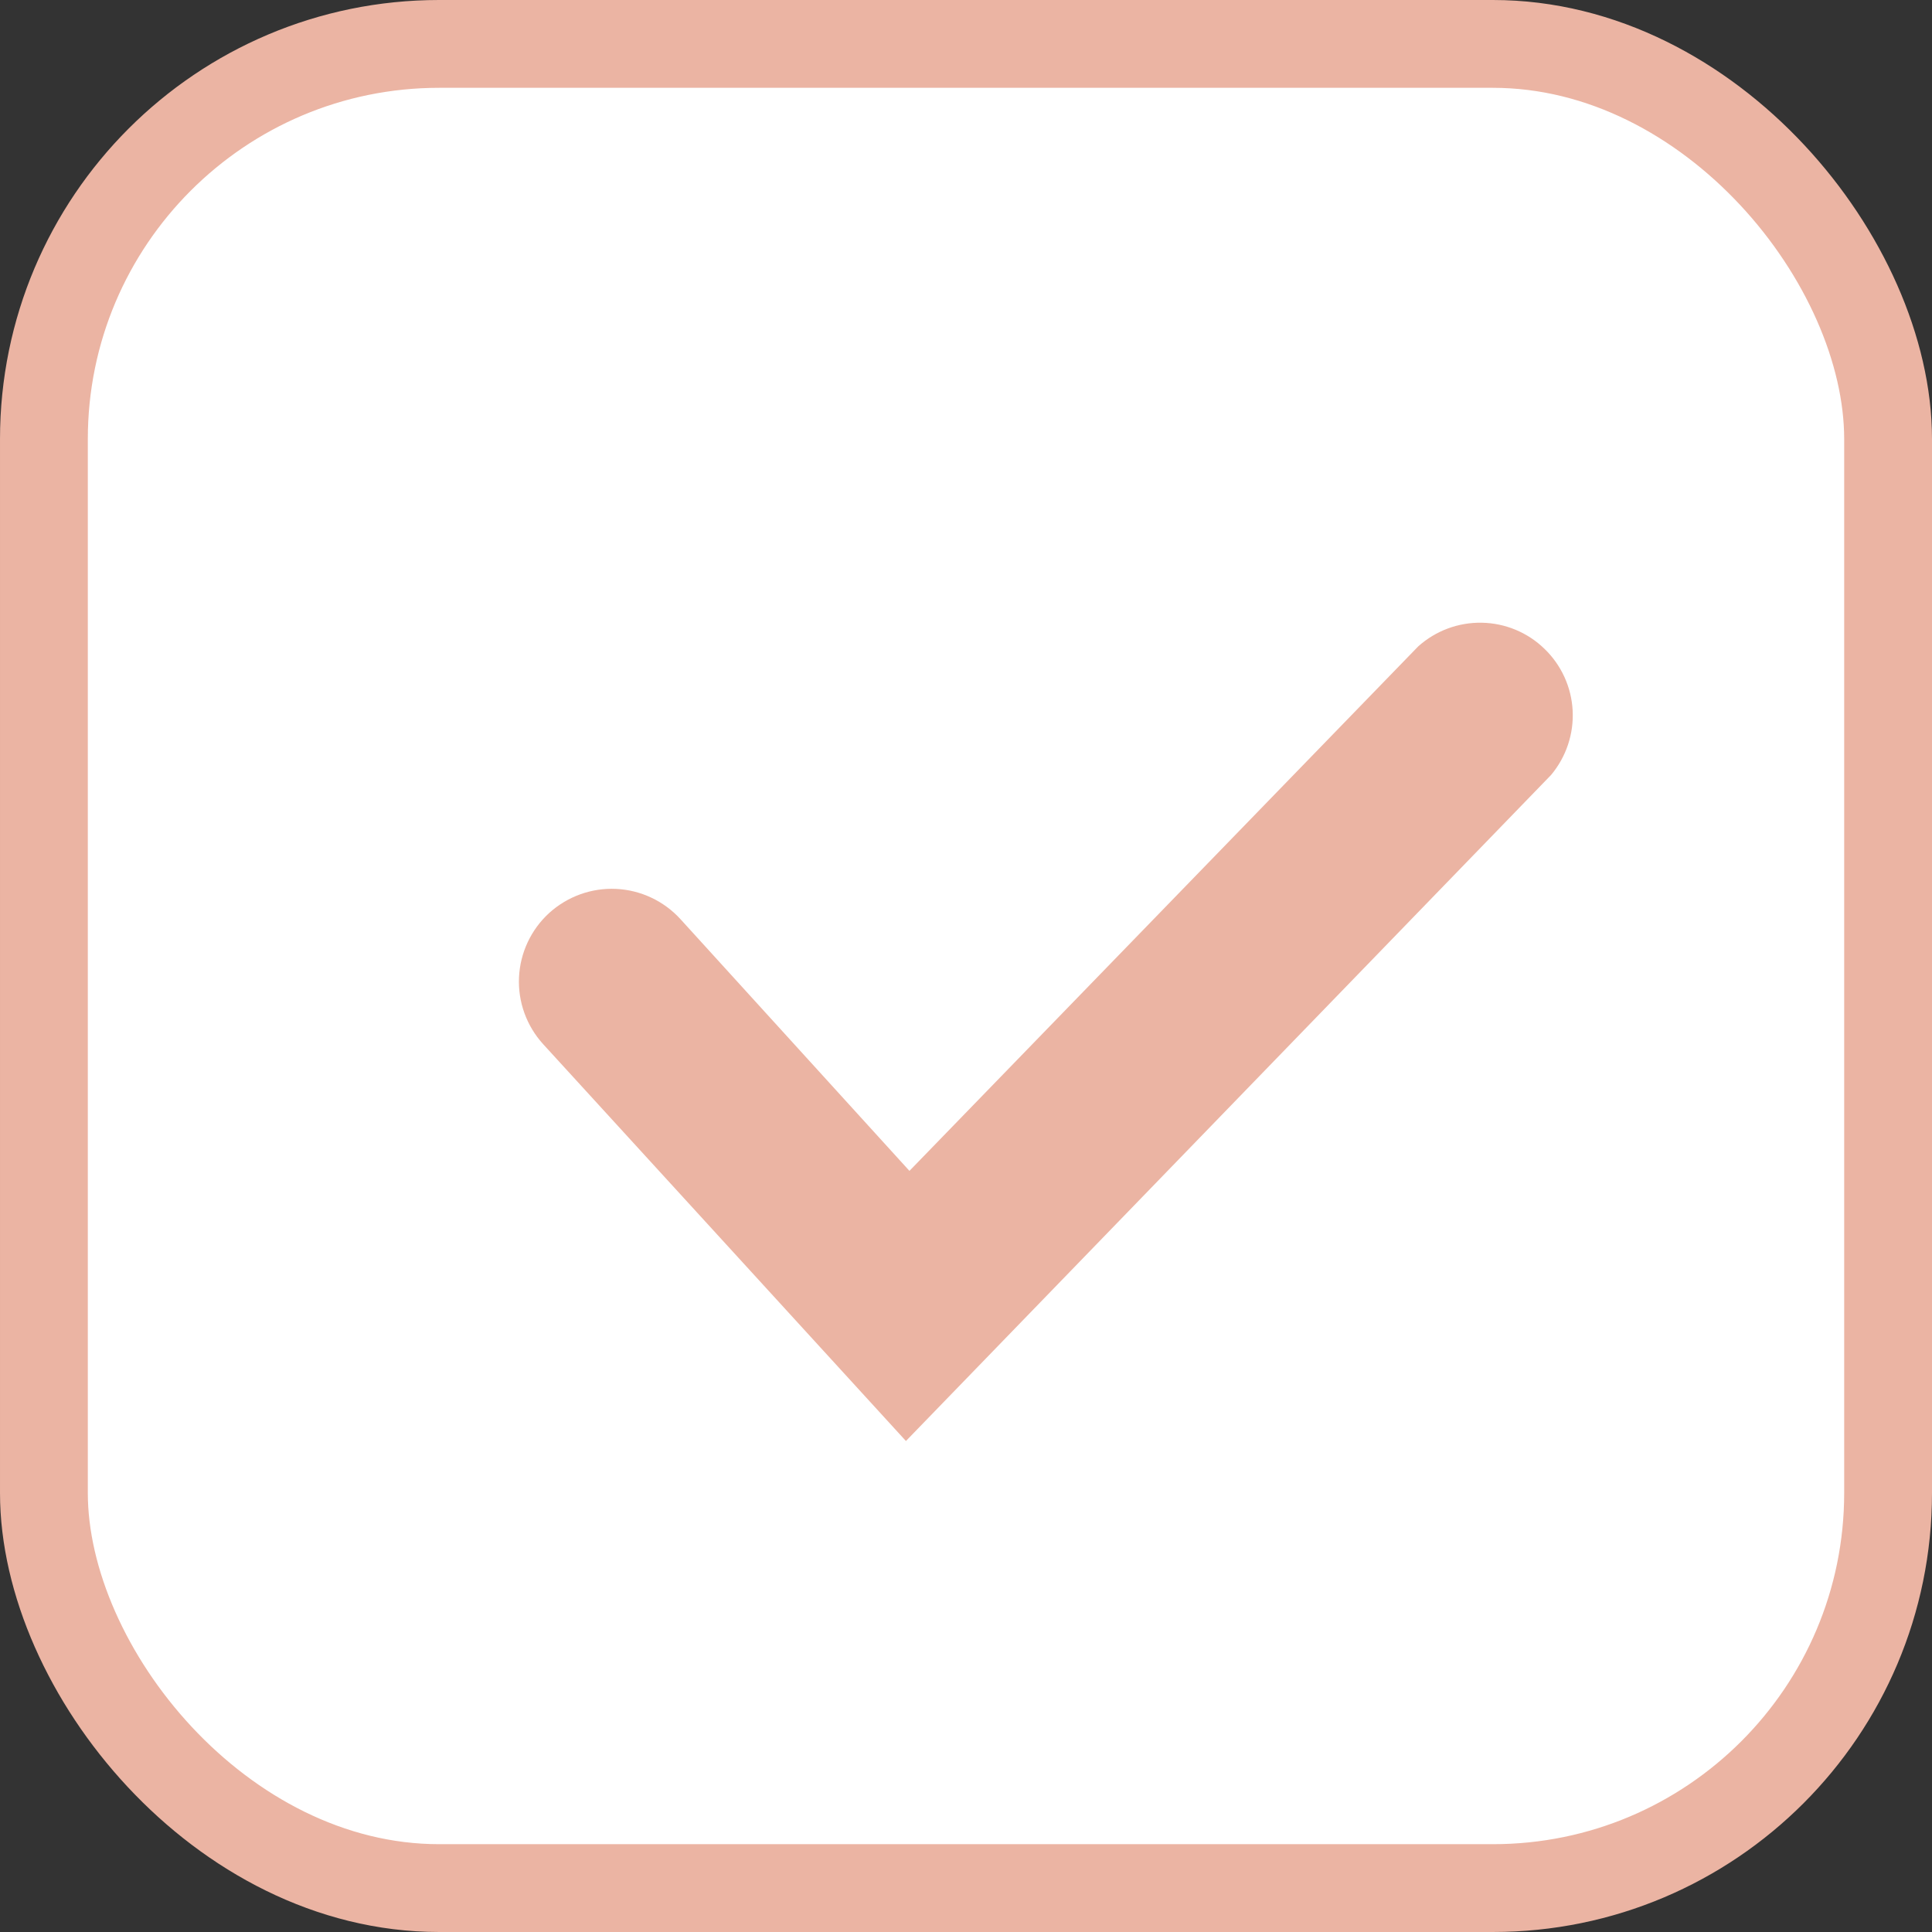 <svg width="22" height="22" viewBox="0 0 22 22" fill="none" xmlns="http://www.w3.org/2000/svg">
<rect x="0" y="0" width="22" height="22" fill="#333333" stroke="none"/>
<rect x="0.5" y="0.5" width="21" height="21" rx="4.5" fill="white" stroke="#EBB4A3"/>
<path d="M10.316 16.409L6.185 11.89C5.996 11.682 5.897 11.409 5.91 11.129C5.923 10.849 6.047 10.585 6.254 10.396C6.462 10.208 6.735 10.109 7.015 10.122C7.295 10.135 7.559 10.259 7.748 10.466L10.356 13.333L16.15 7.36C16.349 7.182 16.607 7.086 16.874 7.091C17.141 7.096 17.396 7.202 17.587 7.388C17.779 7.573 17.894 7.824 17.908 8.091C17.922 8.357 17.834 8.619 17.663 8.824L10.316 16.409Z" fill="#EBB4A3"/>
</svg>
